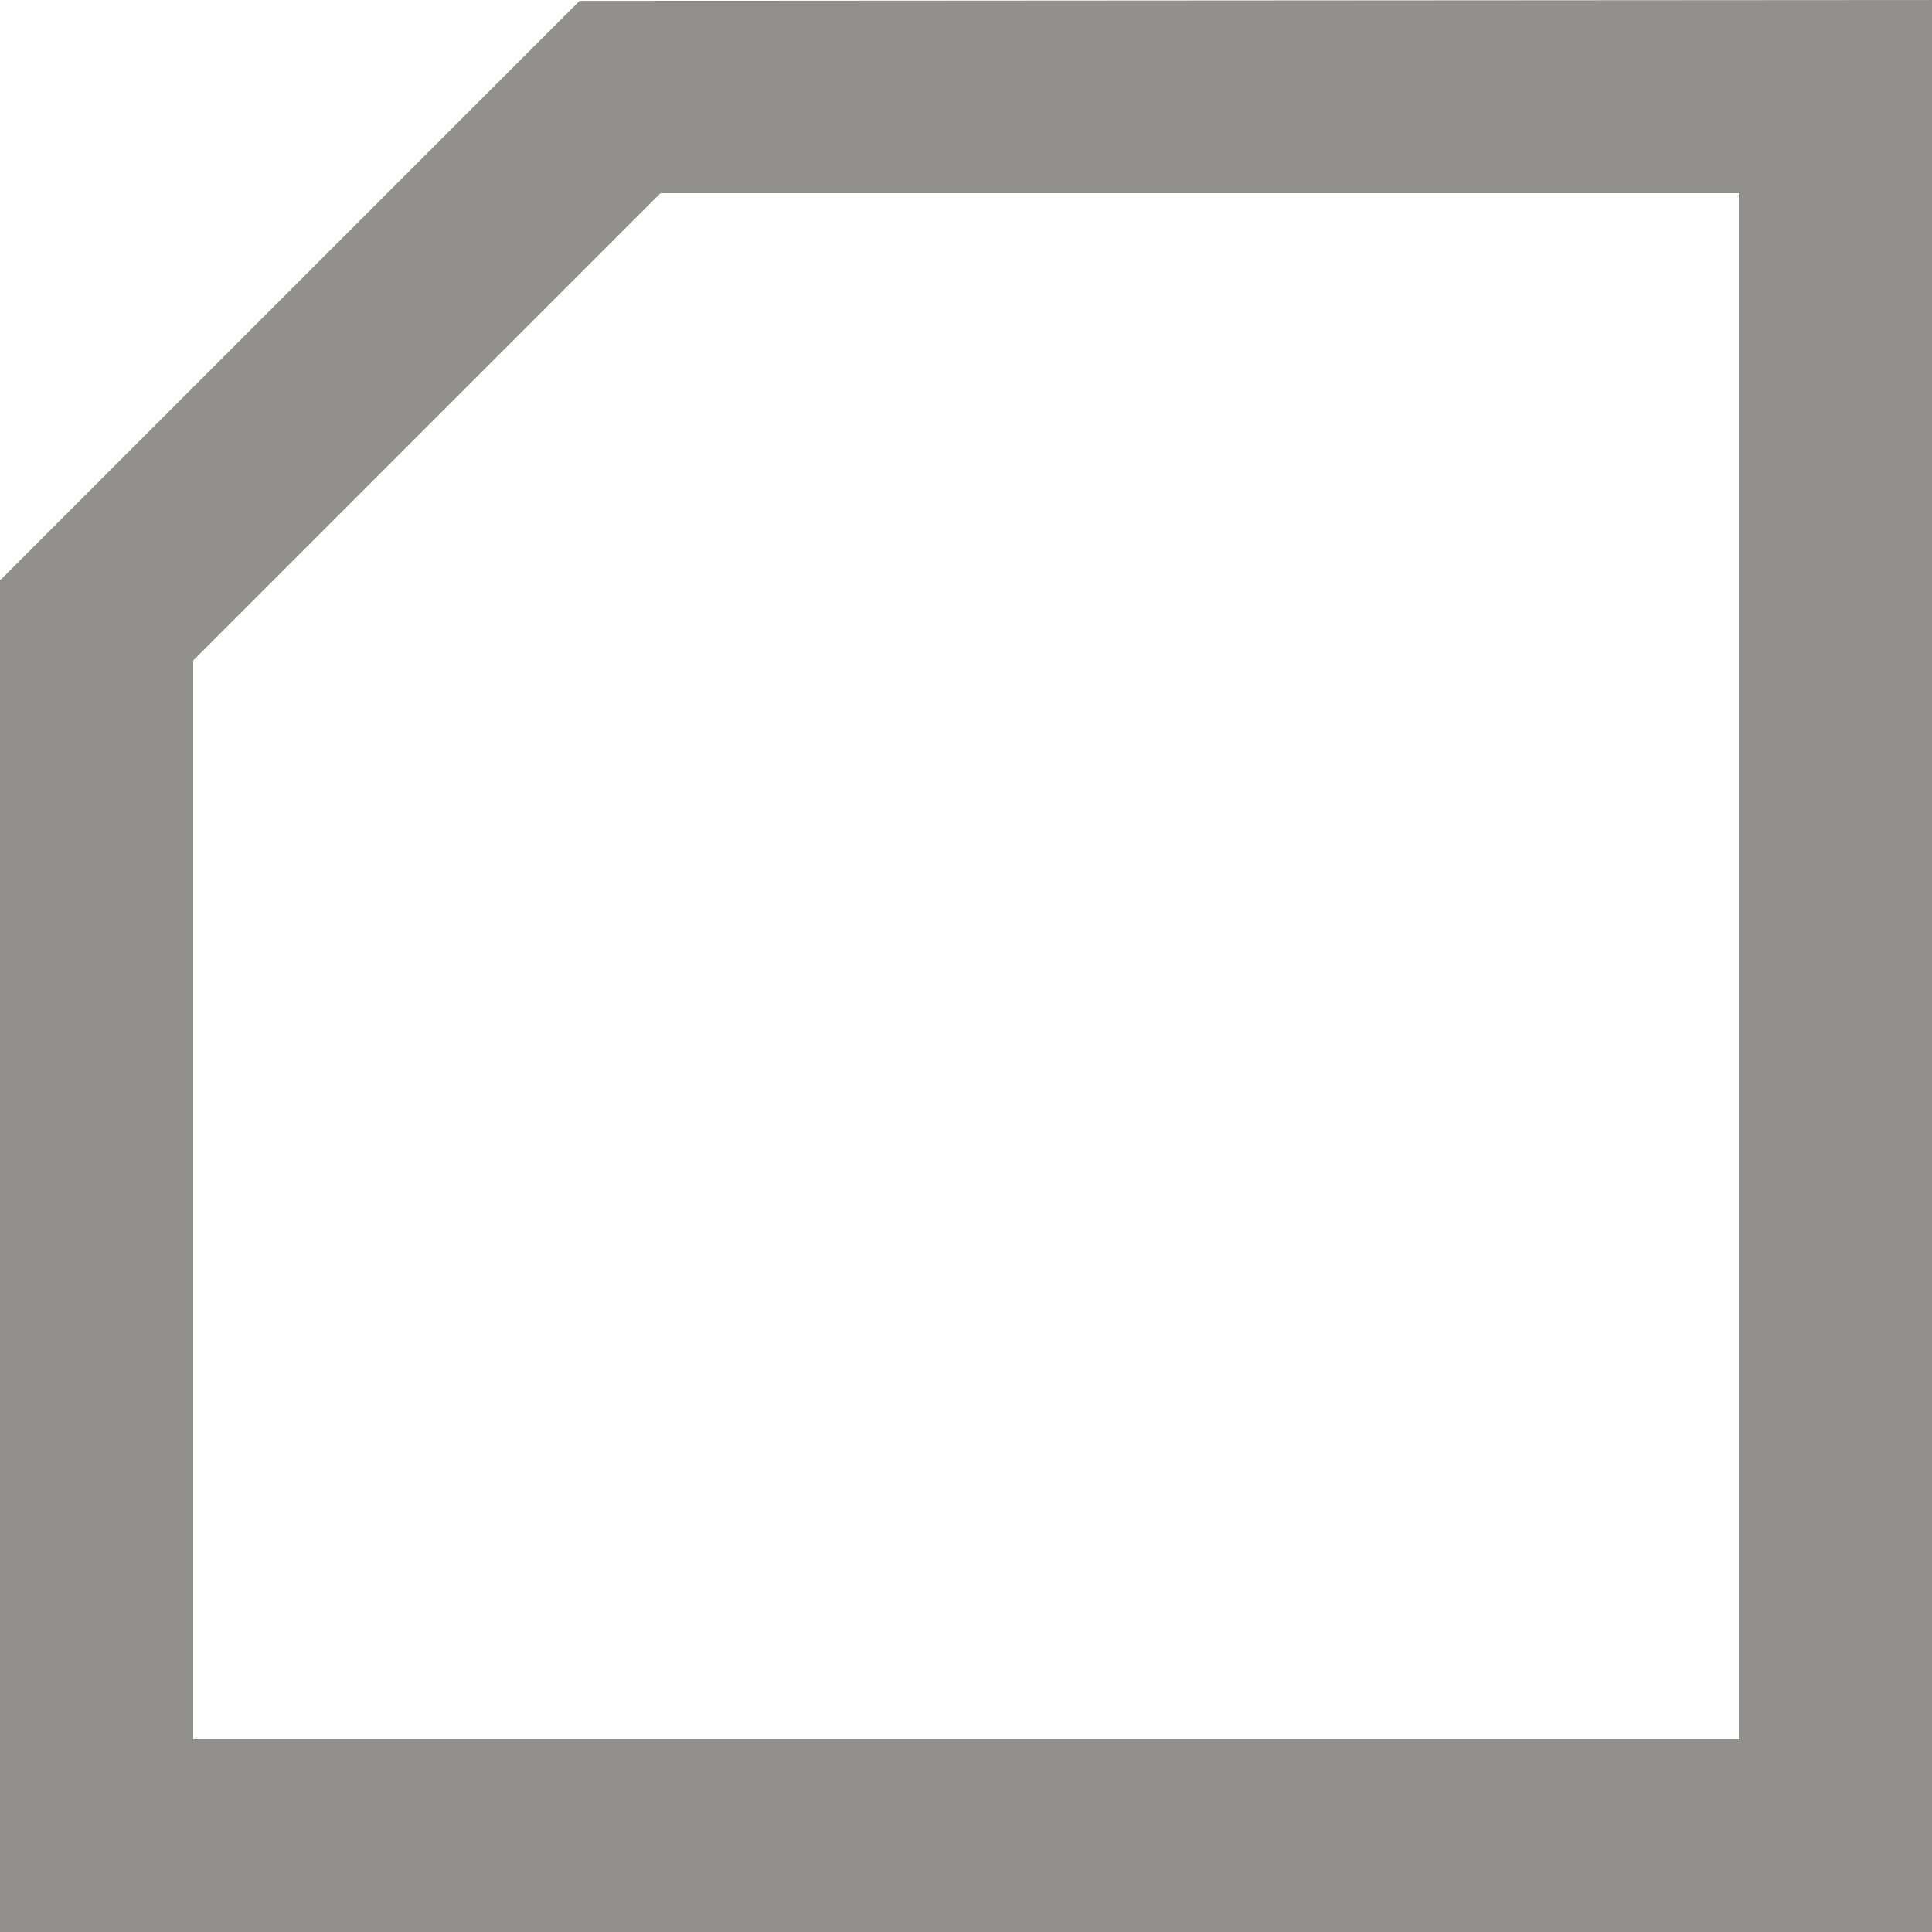 <!-- Generated by IcoMoon.io -->
<svg version="1.1" xmlns="http://www.w3.org/2000/svg" width="32" height="32" viewBox="0 0 32 32">
<title>as-cut_corner-2</title>
<path fill="#91908d" d="M28.8 28.8h-25.6v-17.861l7.739-7.739h17.861v25.6zM31.95 0l-22.35 0.014-9.586 9.586h-0.014v22.4h32v-32h-0.050z"></path>
</svg>
